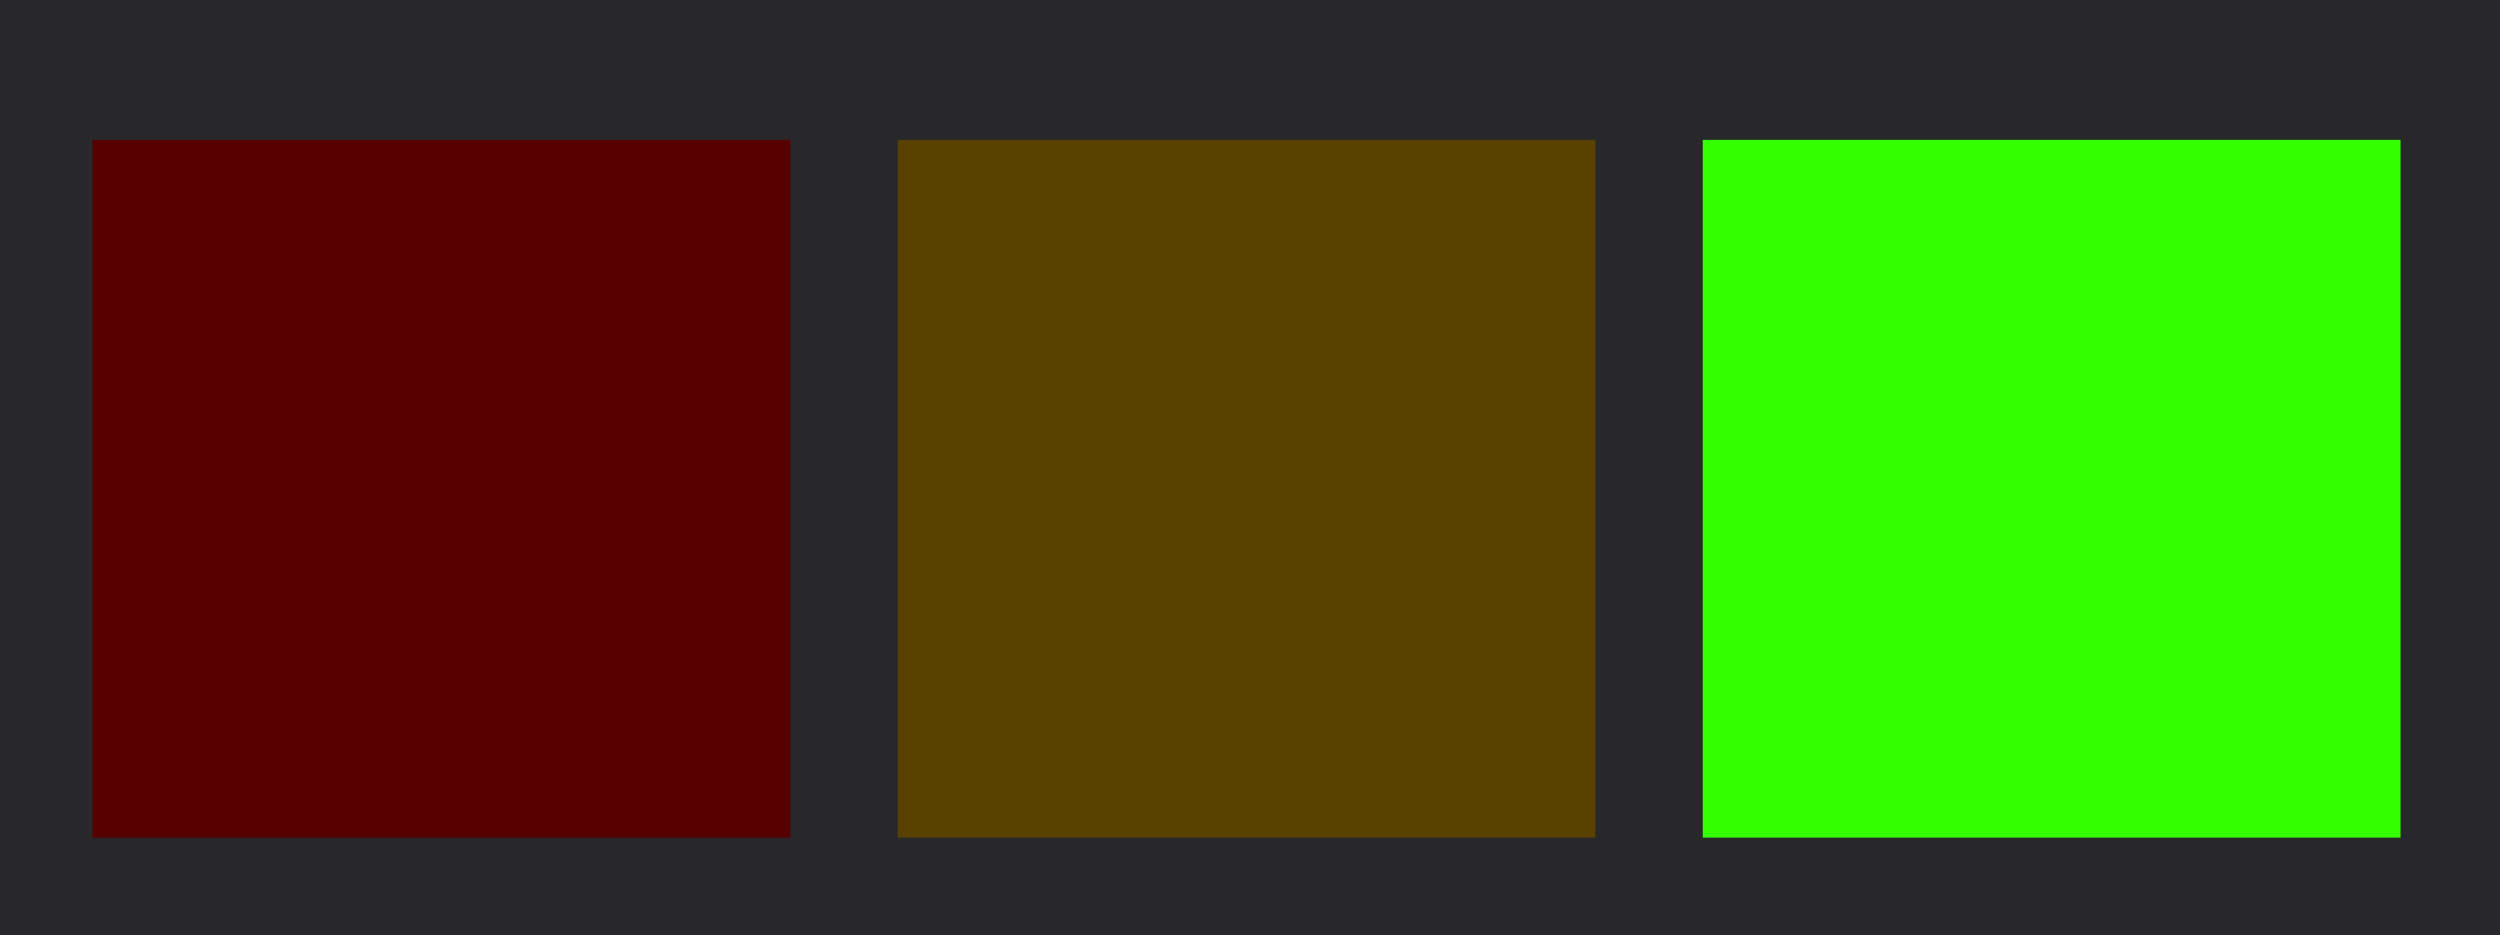 <svg version="1.1" xmlns="http://www.w3.org/2000/svg" xmlns:xlink="http://www.w3.org/1999/xlink" width="201.833" height="75.5" viewBox="0,0,201.833,75.5"><g transform="translate(-75.75,-97.131)"><g data-paper-data="{&quot;isPaintingLayer&quot;:true}" fill-rule="nonzero" stroke="#000000" stroke-width="0" stroke-linecap="butt" stroke-linejoin="miter" stroke-miterlimit="10" stroke-dasharray="" stroke-dashoffset="0" style="mix-blend-mode: normal"><path d="M75.75,172.631v-75.5h201.833v75.5z" fill="#28272a"/><path d="M83.219,164.755v-56.333h56.333v56.333z" fill="#560000"/><path d="M148.22,164.755v-56.333h56.333v56.333z" fill="#574200"/><path d="M213.22,164.755v-56.333h56.333v56.333z" fill="#33ff00"/></g></g></svg>